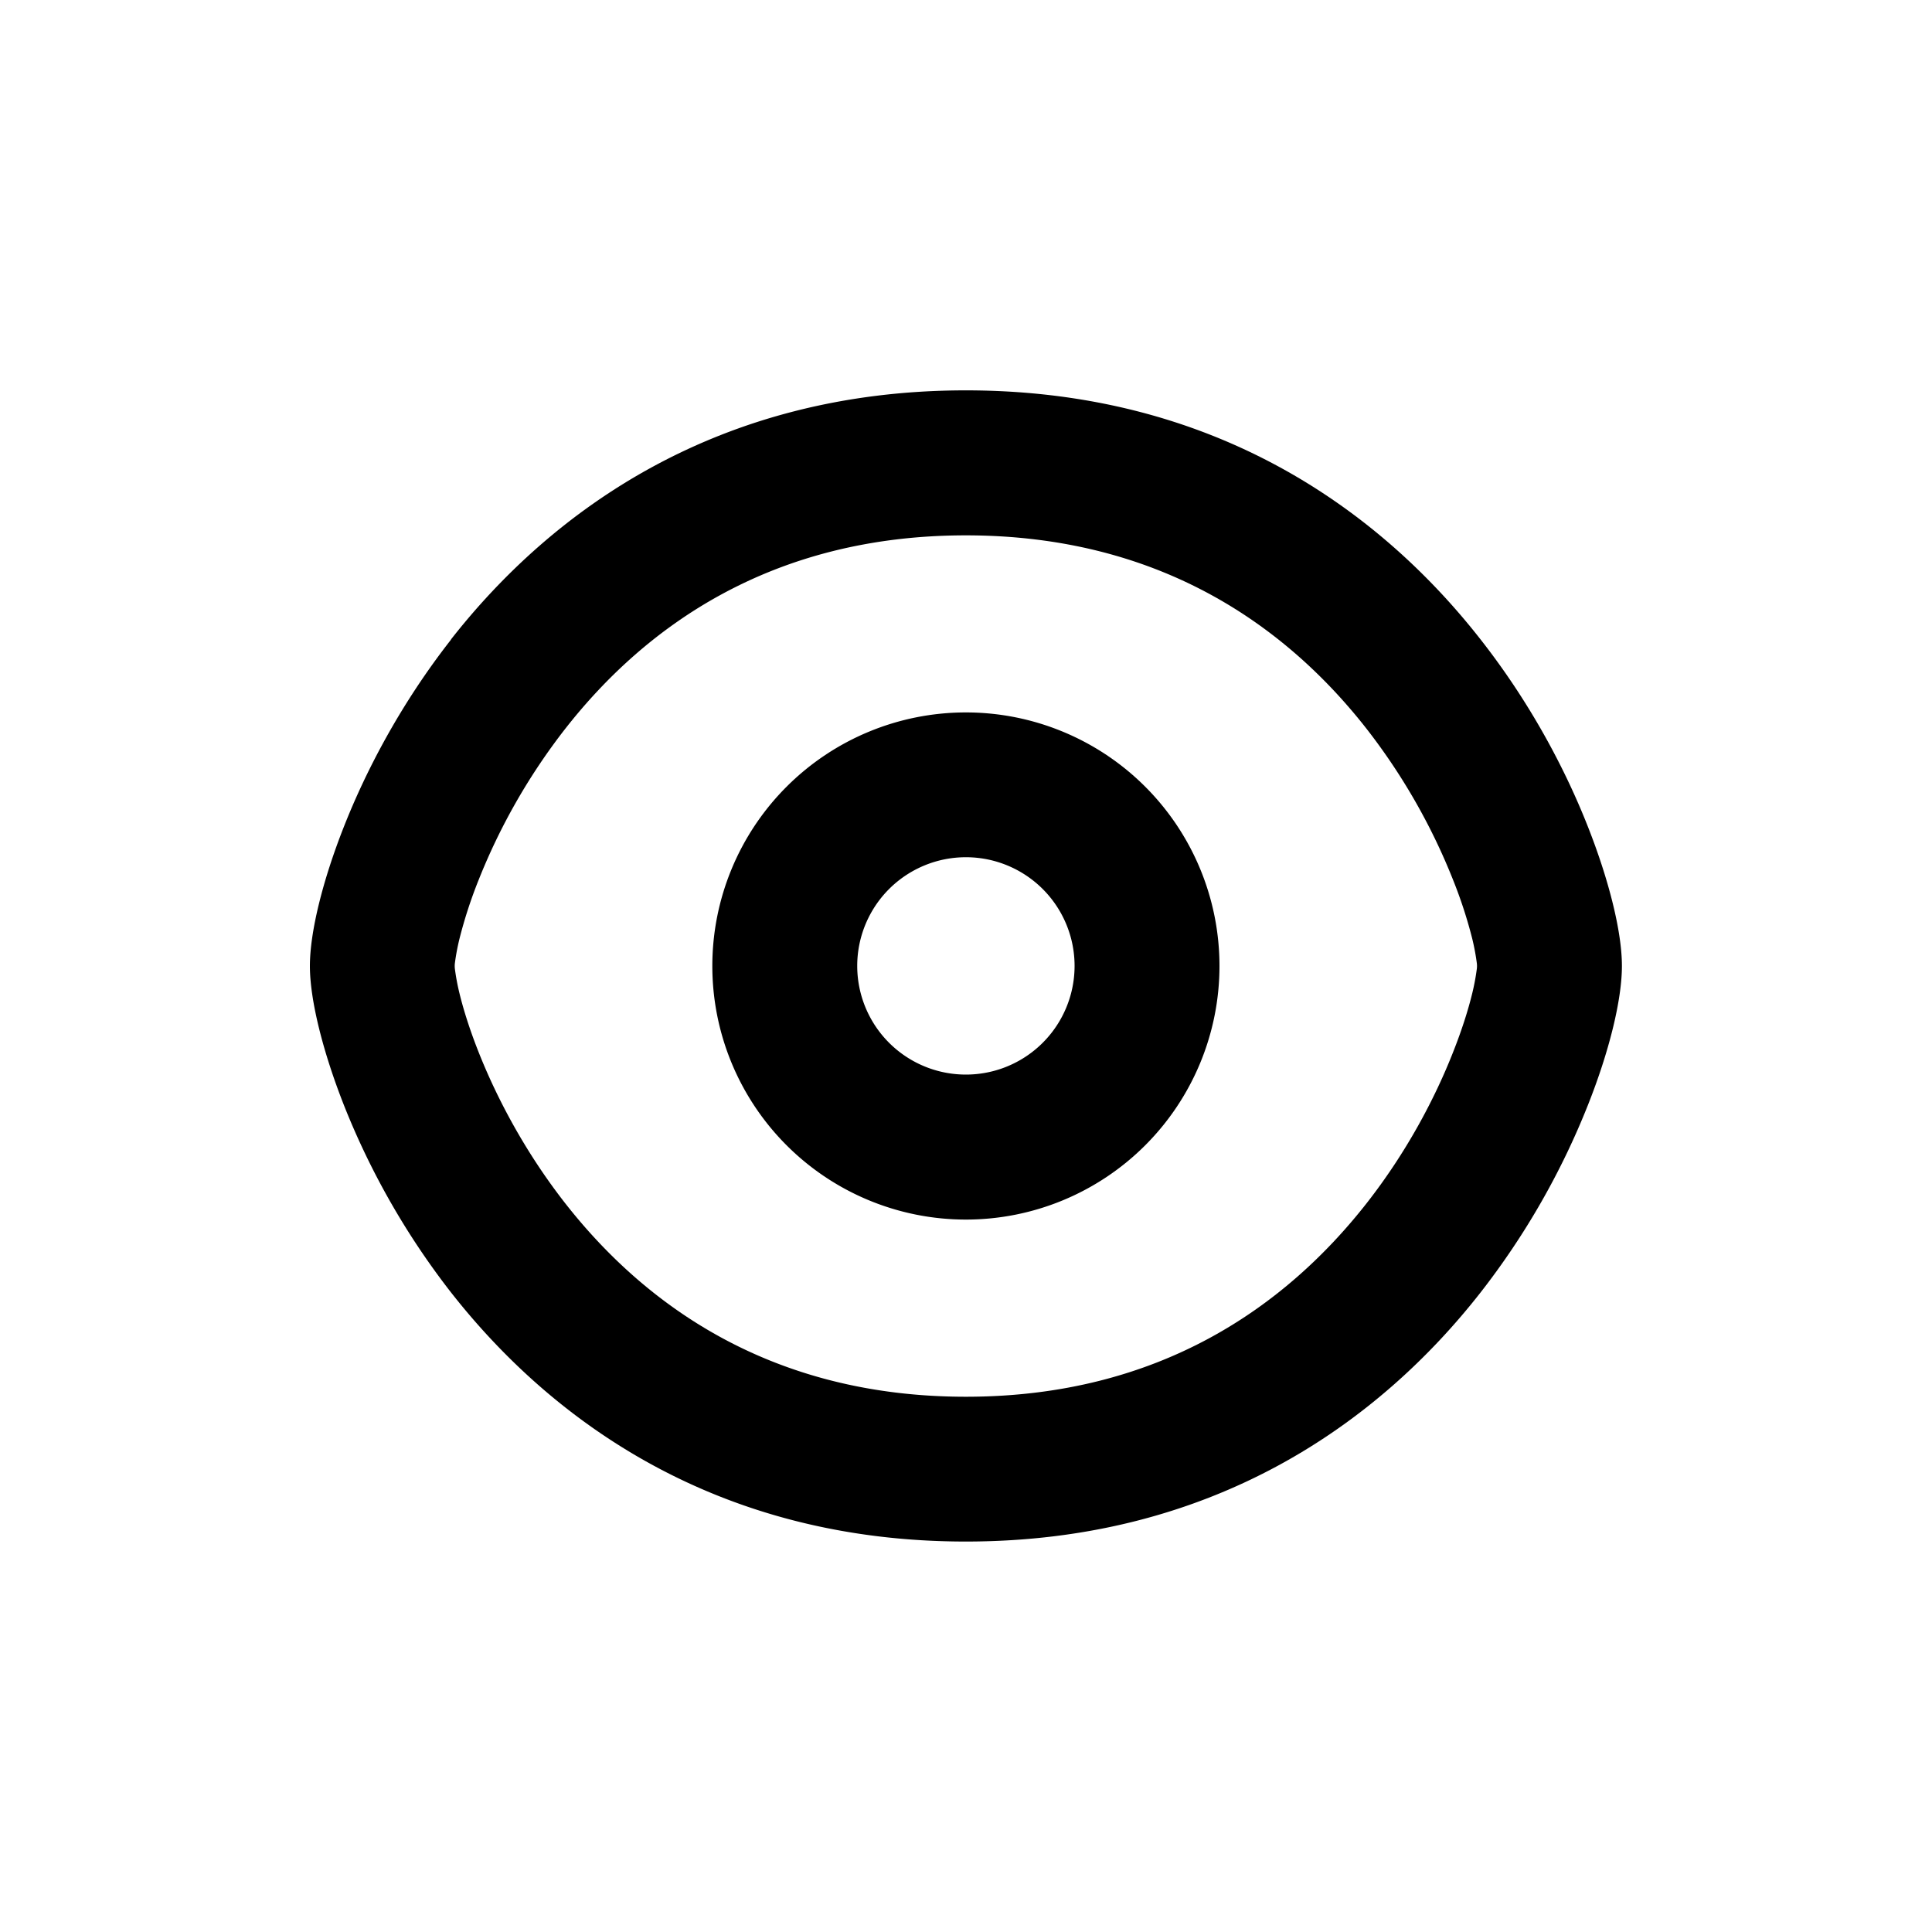 <svg xmlns="http://www.w3.org/2000/svg" viewBox="0 0 20 20" fill="currentColor" aria-hidden="true" data-slot="icon">
  <path fill-rule="evenodd" d="M4.708 9.977 4.707 10l.001.022a2.331 2.331 0 0 0 .049.263c.04.164.104.37.197.605.186.47.478 1.03.896 1.565.826 1.055 2.133 2.004 4.149 2.004 2.015 0 3.322-.949 4.149-2.004.418-.534.71-1.094.895-1.565.093-.235.157-.441.197-.605a2.335 2.335 0 0 0 .049-.263L15.29 10l-.001-.022a2.337 2.337 0 0 0-.049-.263 4.766 4.766 0 0 0-.197-.604 6.376 6.376 0 0 0-.895-1.565c-.826-1.056-2.134-2.004-4.15-2.004-2.015 0-3.322.948-4.148 2.004a6.379 6.379 0 0 0-.896 1.565 4.767 4.767 0 0 0-.197.605 2.334 2.334 0 0 0-.049.262Zm-.04-3.357c1.05-1.34 2.763-2.579 5.33-2.579 2.569 0 4.282 1.24 5.33 2.58.52.663.88 1.353 1.11 1.937.221.56.352 1.093.352 1.441 0 .349-.13.882-.352 1.441a7.878 7.878 0 0 1-1.11 1.938c-1.048 1.34-2.761 2.58-5.33 2.58-2.567 0-4.28-1.24-5.33-2.58A7.878 7.878 0 0 1 3.56 11.44c-.22-.559-.352-1.092-.352-1.44 0-.349.131-.882.352-1.442.23-.584.59-1.274 1.11-1.938Z" clip-rule="evenodd"/>
  <path fill-rule="evenodd" d="M9.999 8.874a1.125 1.125 0 1 0 0 2.25 1.125 1.125 0 0 0 0-2.25ZM7.374 10a2.625 2.625 0 1 1 5.25 0 2.625 2.625 0 0 1-5.25 0Z" clip-rule="evenodd"/>
</svg>
